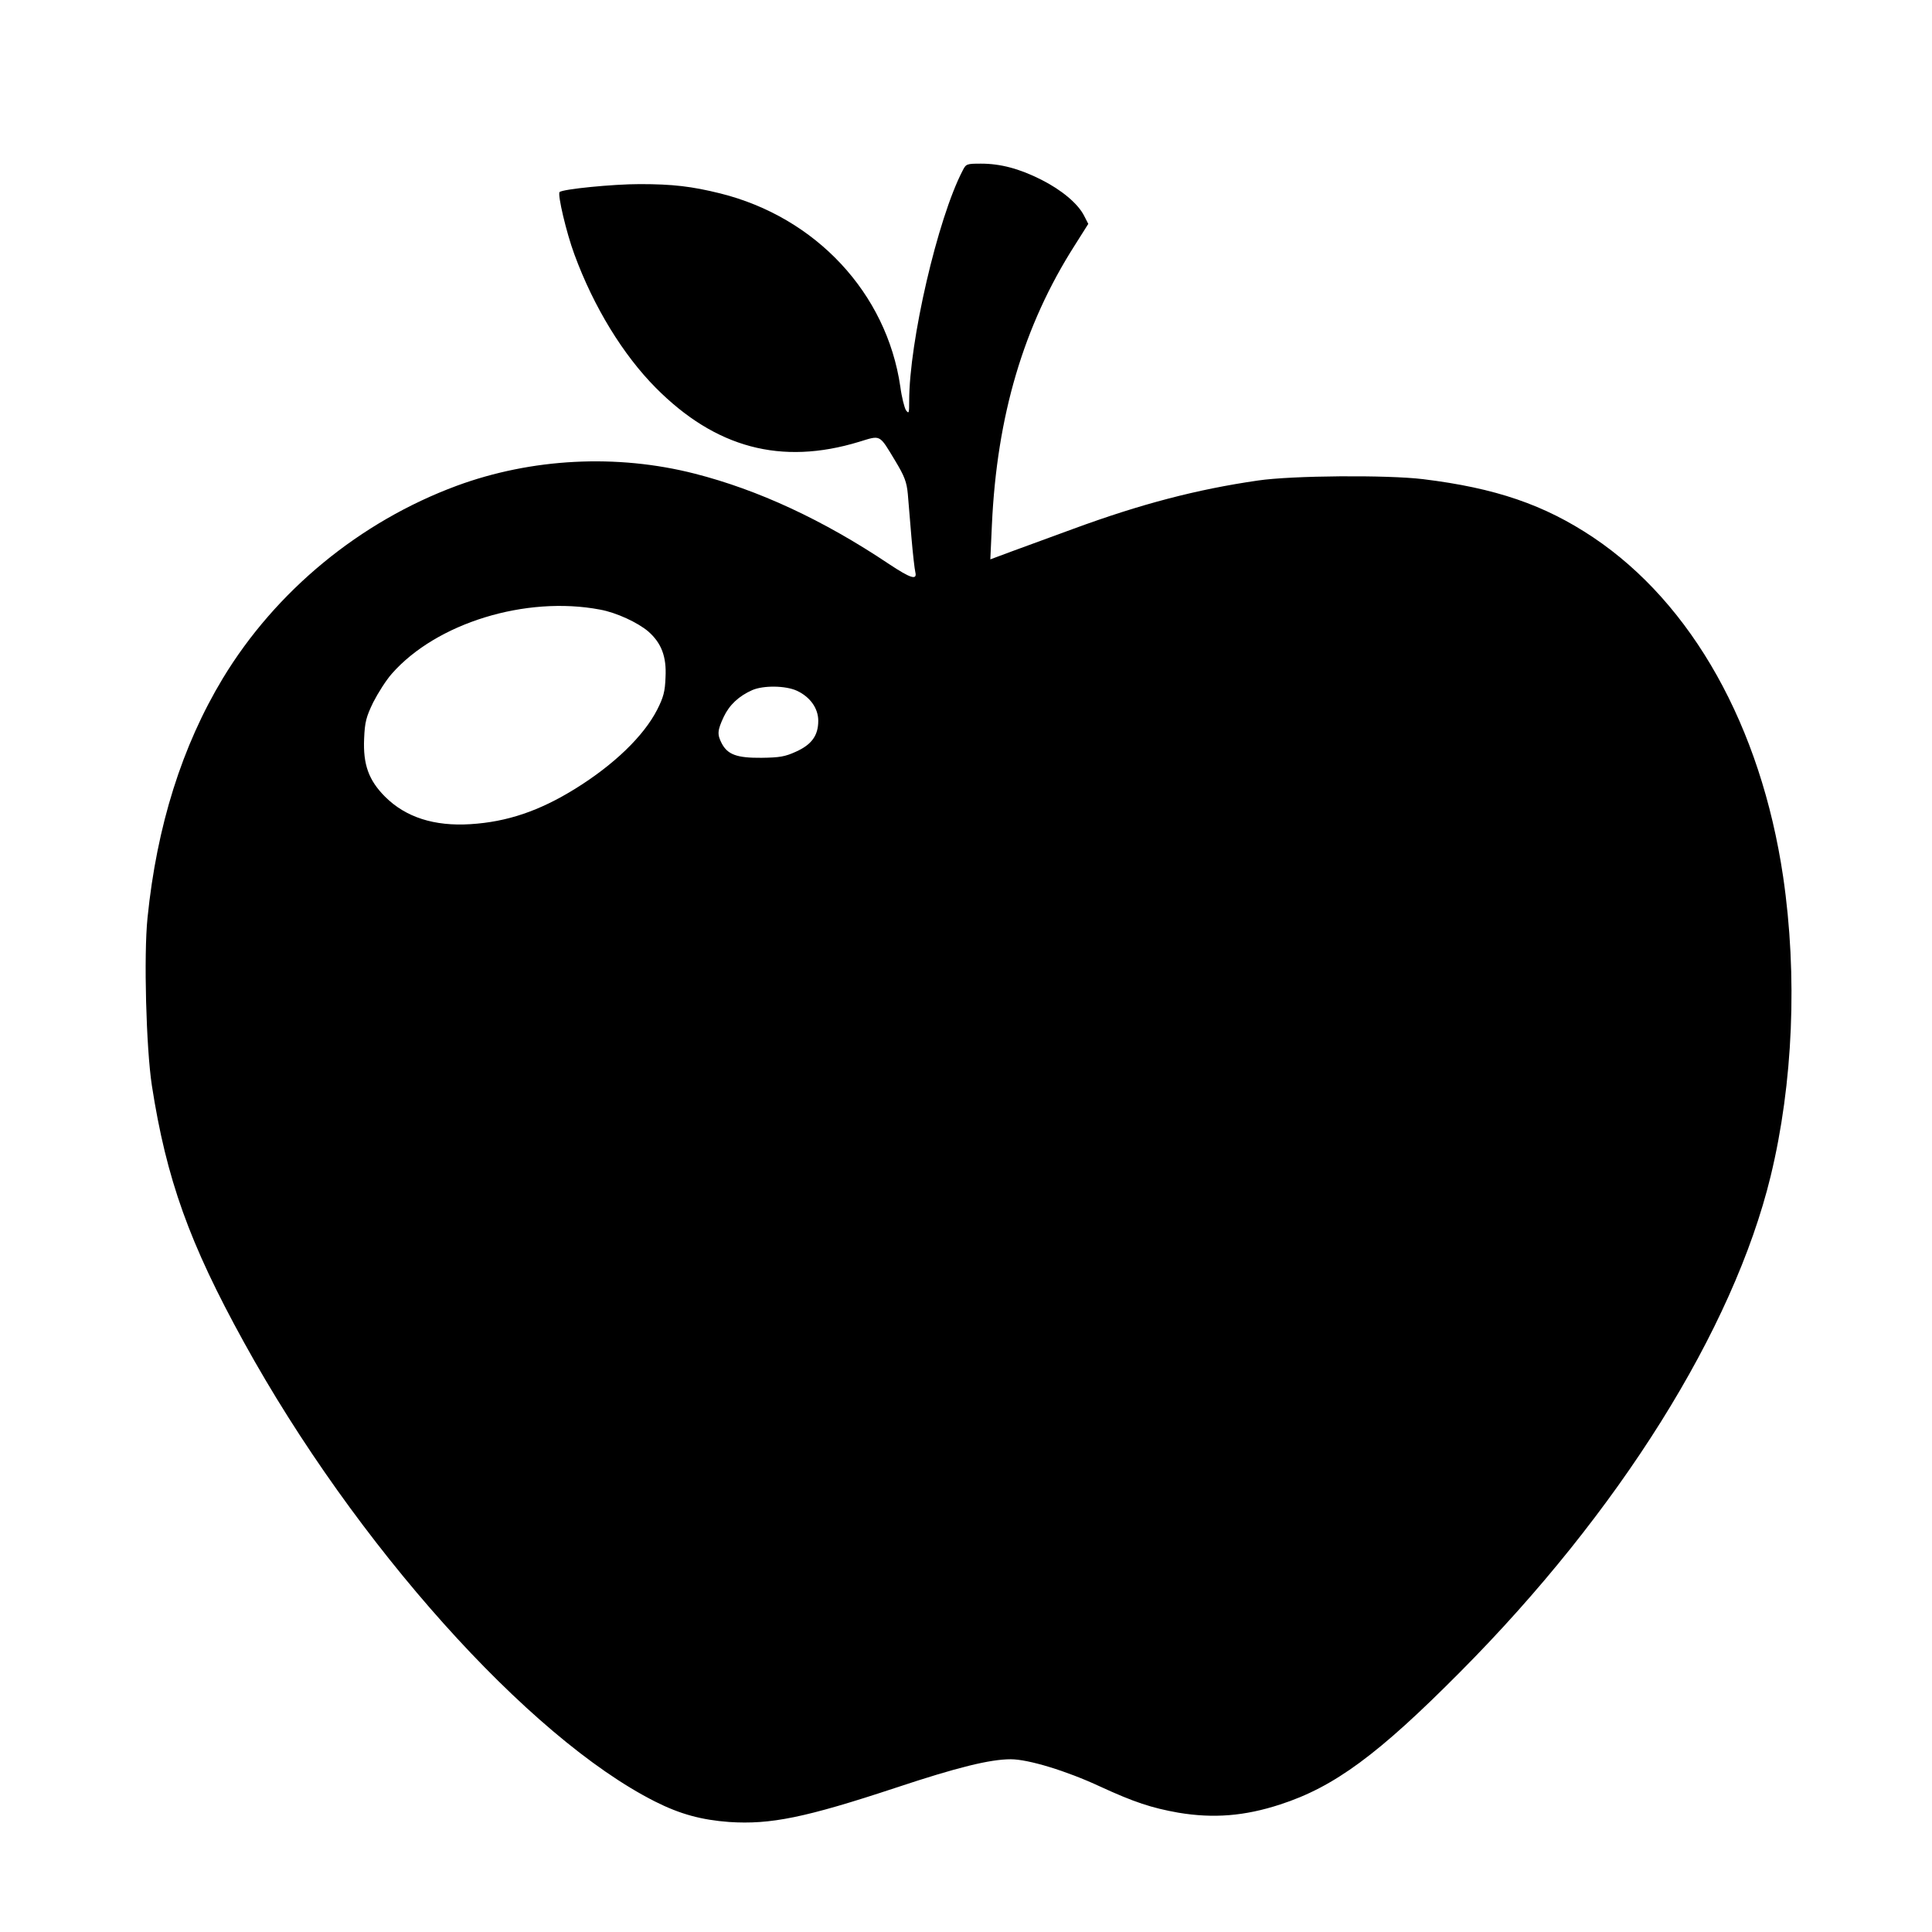 <?xml version="1.0" standalone="no"?>
<!DOCTYPE svg PUBLIC "-//W3C//DTD SVG 20010904//EN"
 "http://www.w3.org/TR/2001/REC-SVG-20010904/DTD/svg10.dtd">
<svg version="1.0" xmlns="http://www.w3.org/2000/svg"
 width="850pt" height="850pt" viewBox="0 0 850 850"
 preserveAspectRatio="xMidYMid meet">
<g transform="translate(0,850) scale(0.1,-0.1)"
fill="#000000" stroke="none">
<path d="M4235 7749 c-110 -211 -235 -753 -235 -1013 0 -54 -1 -58 -14 -41 -7
11 -19 58 -25 104 -60 411 -371 745 -792 850 -125 31 -209 41 -354 41 -118 0
-340 -22 -353 -35 -10 -10 30 -180 65 -274 85 -232 215 -443 358 -587 263
-265 552 -342 894 -238 98 30 88 35 160 -84 41 -68 50 -93 55 -145 3 -34 10
-120 16 -192 6 -71 14 -140 17 -152 9 -37 -20 -28 -115 35 -291 195 -577 327
-855 398 -344 88 -718 68 -1047 -53 -427 -158 -797 -463 -1030 -848 -179 -297
-290 -648 -331 -1053 -17 -166 -6 -572 19 -737 64 -413 165 -695 405 -1130
489 -888 1252 -1740 1809 -2021 111 -56 205 -81 326 -90 182 -12 335 19 734
151 271 90 414 125 505 125 77 0 245 -51 393 -120 150 -69 226 -94 344 -115
155 -26 292 -15 448 36 238 77 432 220 793 584 697 701 1201 1505 1365 2180
99 408 119 882 55 1318 -98 661 -400 1201 -836 1493 -214 143 -429 217 -749
256 -158 19 -575 16 -725 -6 -270 -39 -517 -104 -811 -212 -98 -36 -221 -81
-273 -100 l-94 -35 7 153 c22 478 139 875 364 1228 l60 95 -18 35 c-27 54 -99
114 -188 159 -97 49 -180 71 -266 71 -63 0 -66 -1 -81 -31z m-1595 -1931 c72
-13 166 -57 212 -96 58 -51 81 -111 76 -202 -2 -62 -9 -88 -37 -143 -59 -115
-189 -241 -360 -347 -158 -98 -300 -146 -461 -156 -159 -10 -285 30 -376 121
-72 72 -97 142 -92 255 3 73 9 96 40 160 21 41 57 98 82 126 196 223 590 344
916 282z m866 -357 c58 -27 94 -77 94 -132 0 -65 -29 -105 -98 -136 -48 -22
-72 -26 -152 -27 -108 -1 -149 14 -175 64 -20 39 -19 56 9 116 25 53 67 92
126 118 49 21 146 20 196 -3z"/>
</g>
</svg>
